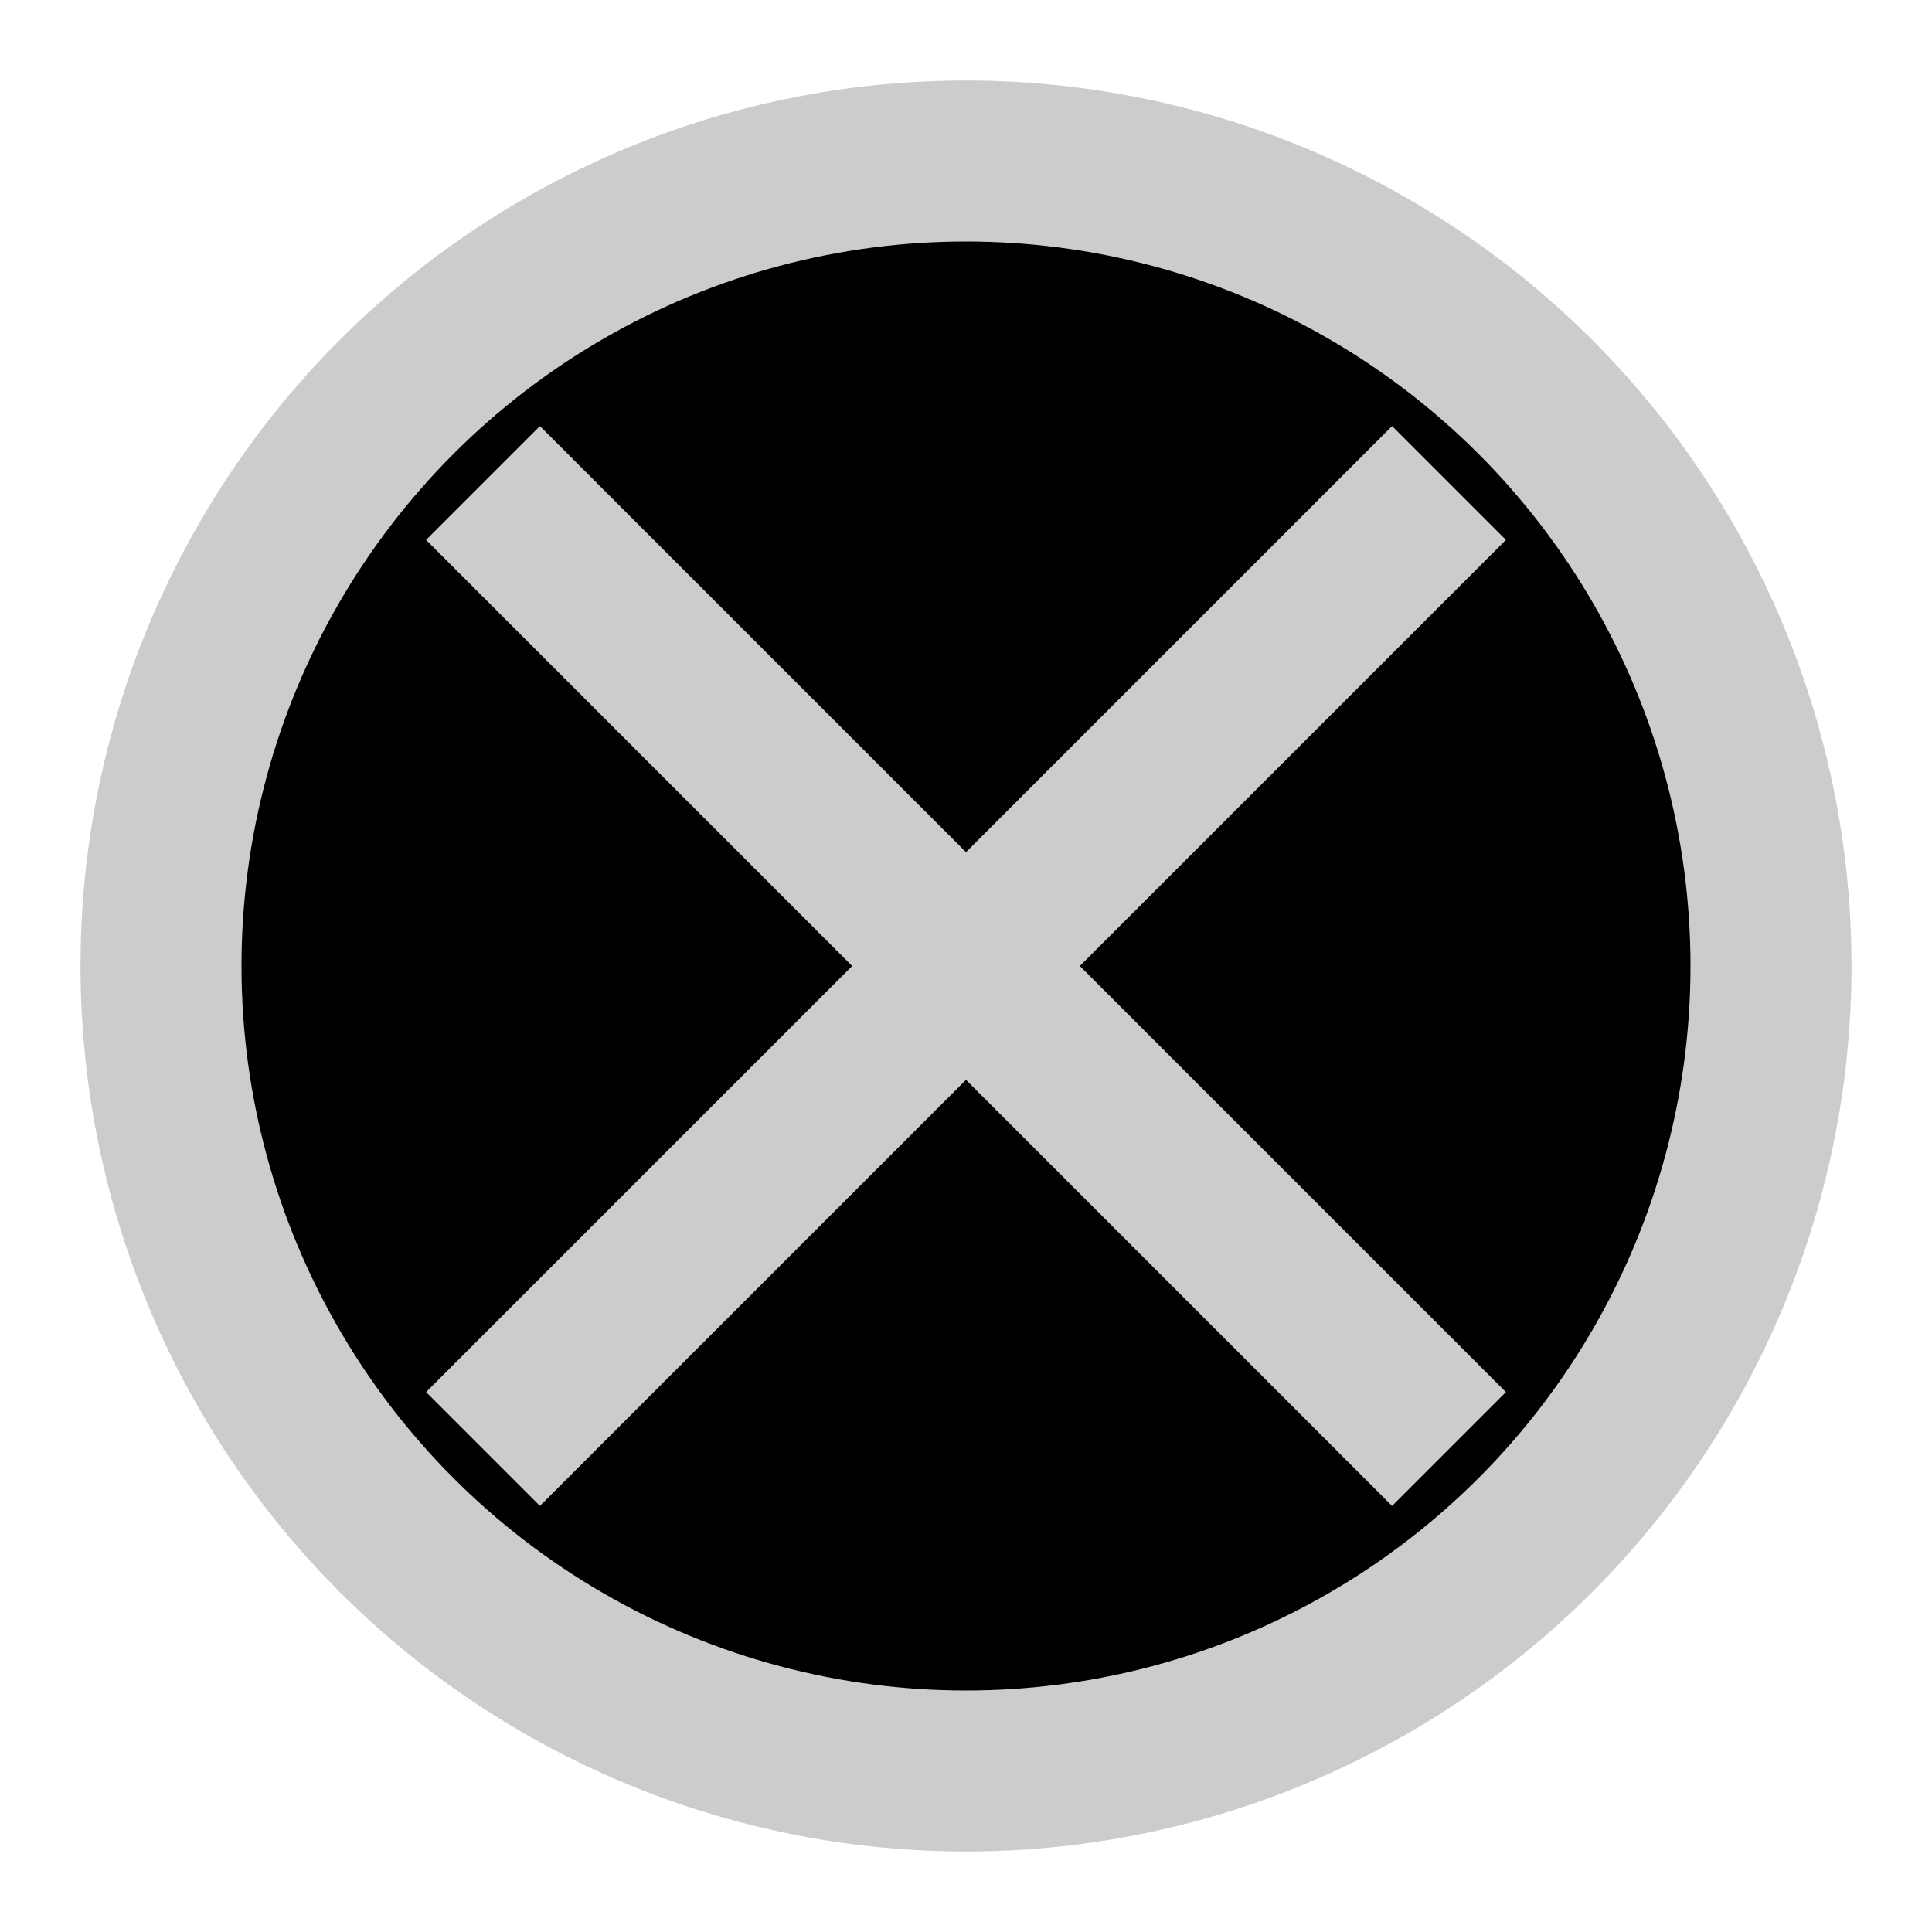 <svg
  width="32"
  height="32"
  viewBox="0 0 24 24"
  xmlns="http://www.w3.org/2000/svg"
  style="stroke: #ccc; stroke-width: 2"
>
  <circle cx="12" cy="12" r="10" width="20" height="20" />
  <line x1="6" y1="6" x2="18" y2="18" vector-effect="non-scaling-stroke" />
  <line x1="18" y1="6" x2="6" y2="18" vector-effect="non-scaling-stroke" />
</svg>
